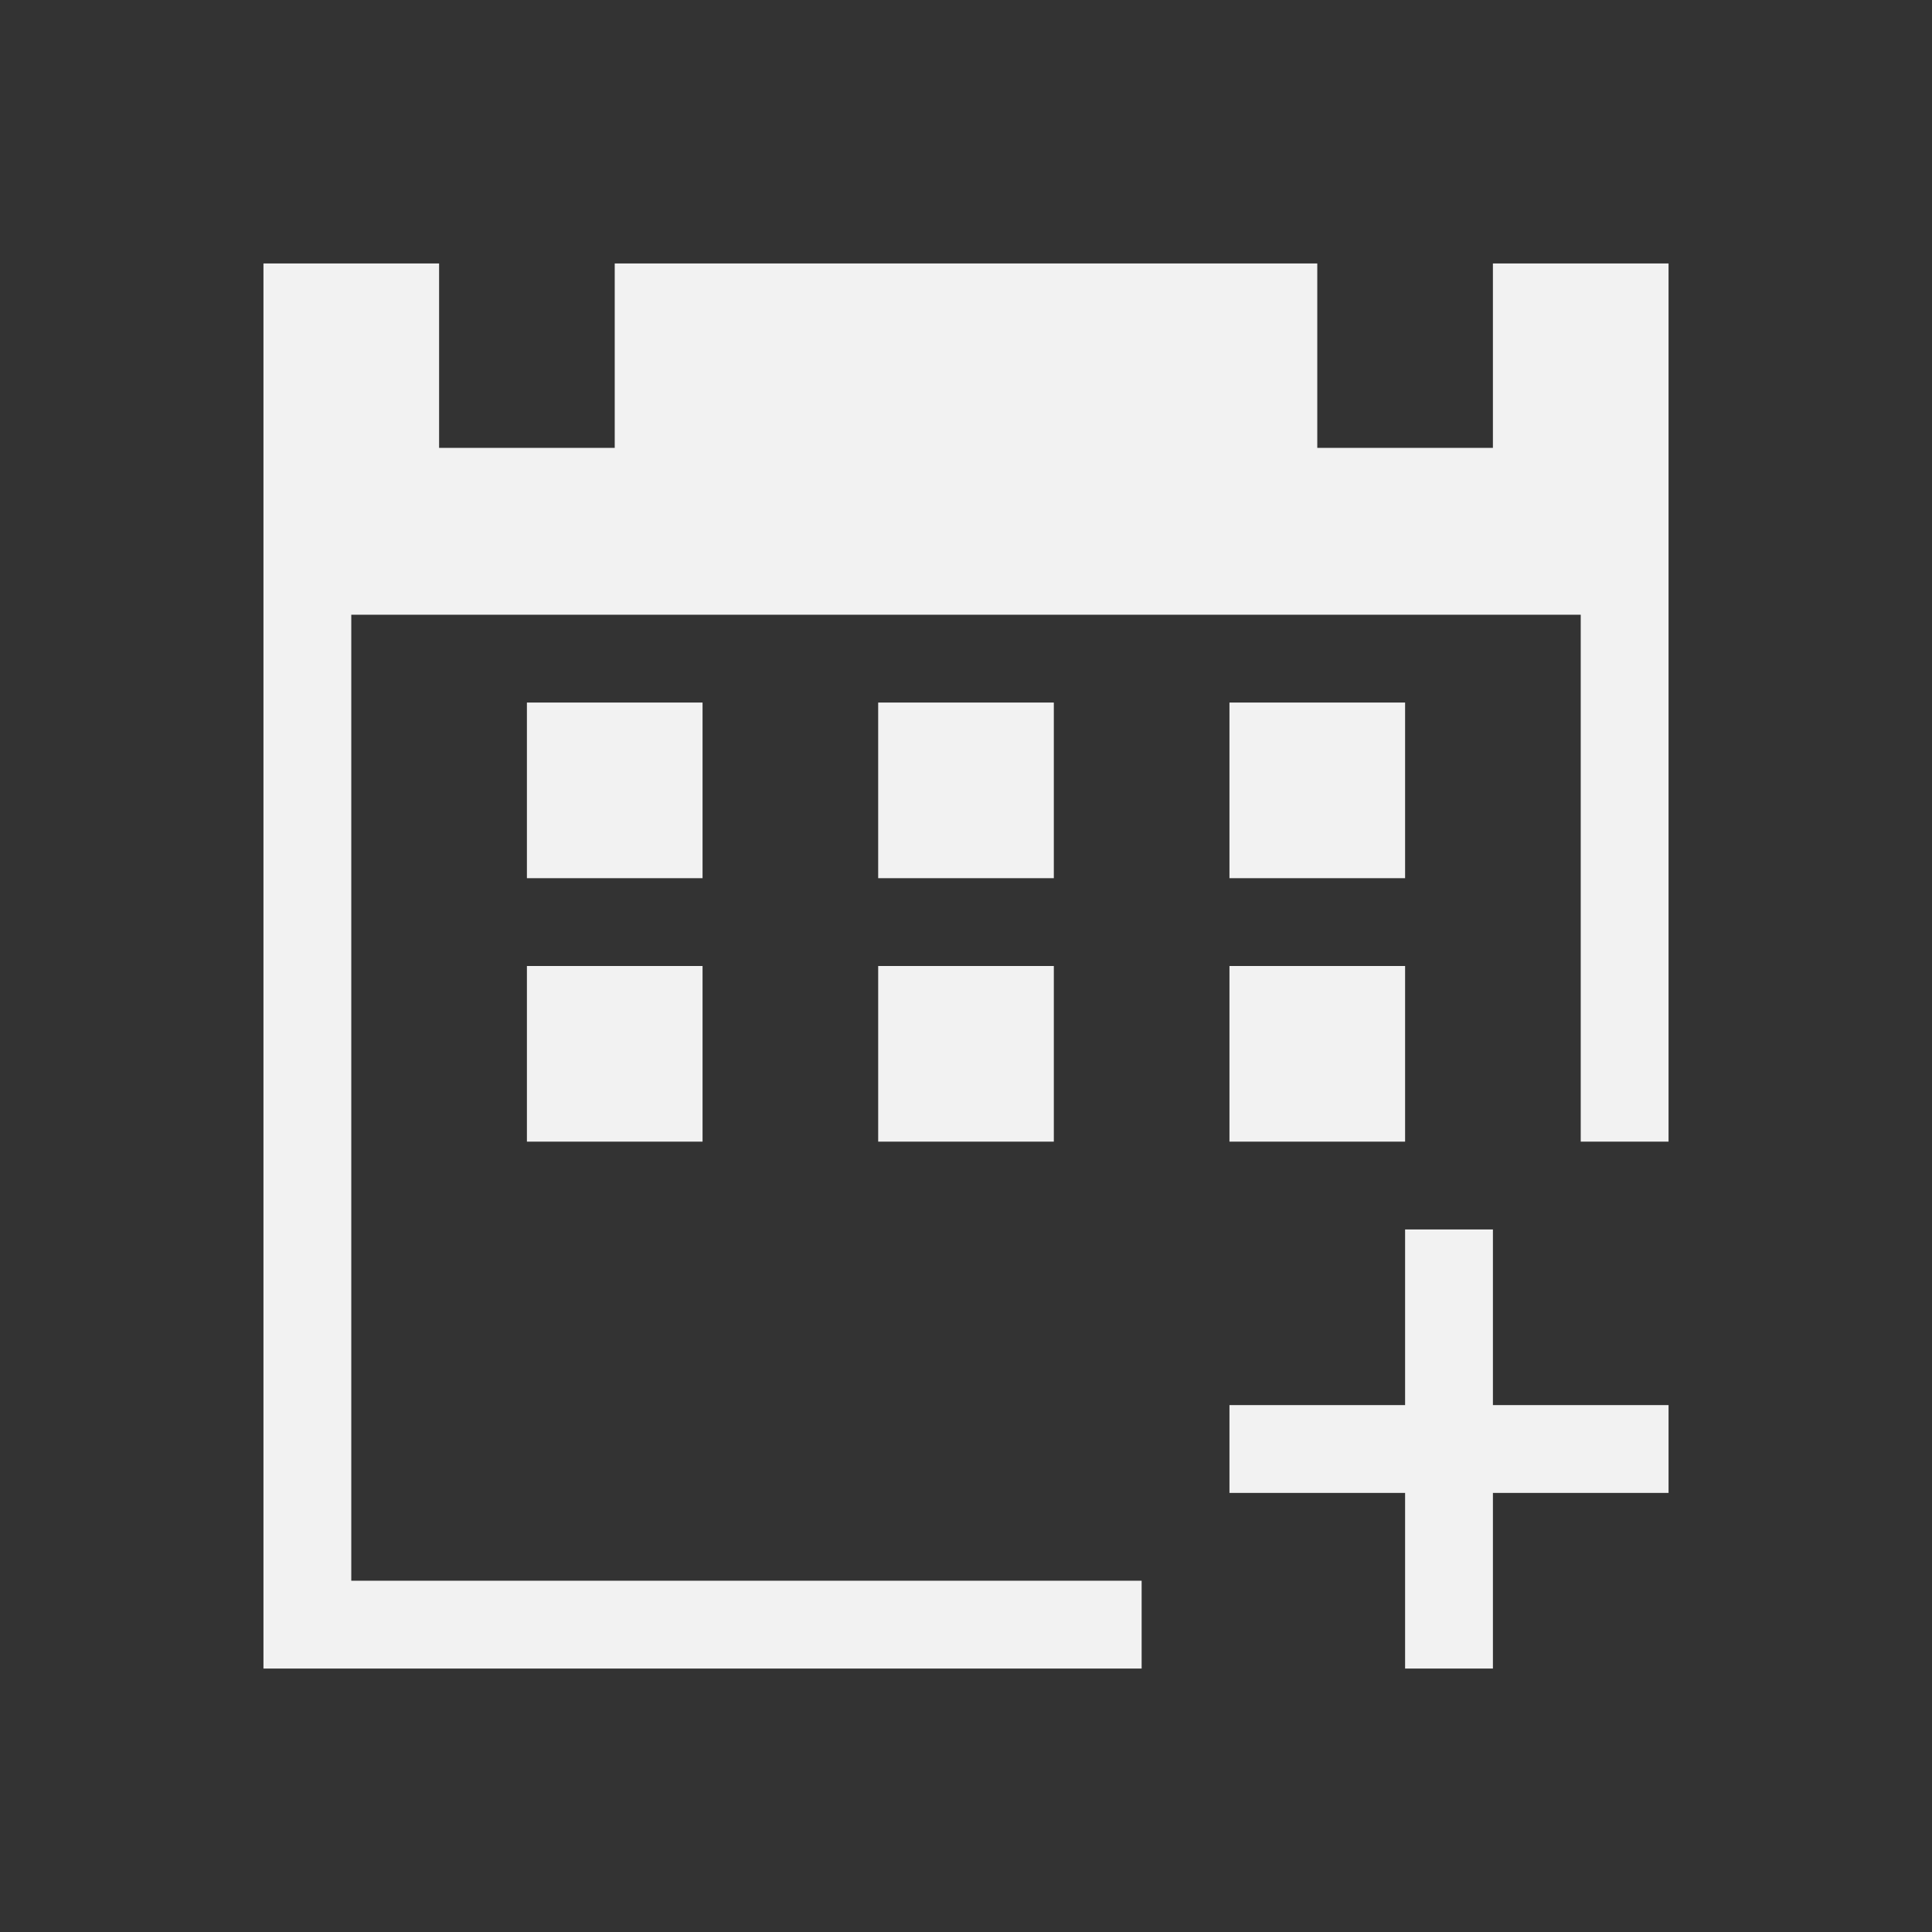 <?xml version="1.0" encoding="UTF-8" standalone="no"?>
<!-- Created with Inkscape (http://www.inkscape.org/) -->
<svg id="svg3049" xmlns:rdf="http://www.w3.org/1999/02/22-rdf-syntax-ns#" xmlns="http://www.w3.org/2000/svg" height="22" width="22" version="1.1" xmlns:cc="http://creativecommons.org/ns#" xmlns:dc="http://purl.org/dc/elements/1.1/">
 <rect width="100%" height="100%" fill="#333333" stroke="none"/>
 <g id="layer1" transform="translate(-421.71 -525.79)">
  <path id="rect4089" style="fill:#f2f2f2" d="m3 3v16h10v-1h-9v-11h14v6h1v-10h-2v2.1h-2v-2.1h-8v2.1h-2v-2.1h-2zm3 5v2h2v-2h-2zm4 0v2h2v-2h-2zm4 0v2h2v-2h-2zm-8 3v2h2v-2h-2zm4 0v2h2v-2h-2zm4 0v2h2v-2h-2zm2 3v2h-2v1h2v2h1v-2h2v-1h-2v-2h-1z" transform="translate(421.71 525.79)"/>
 </g>
</svg>
